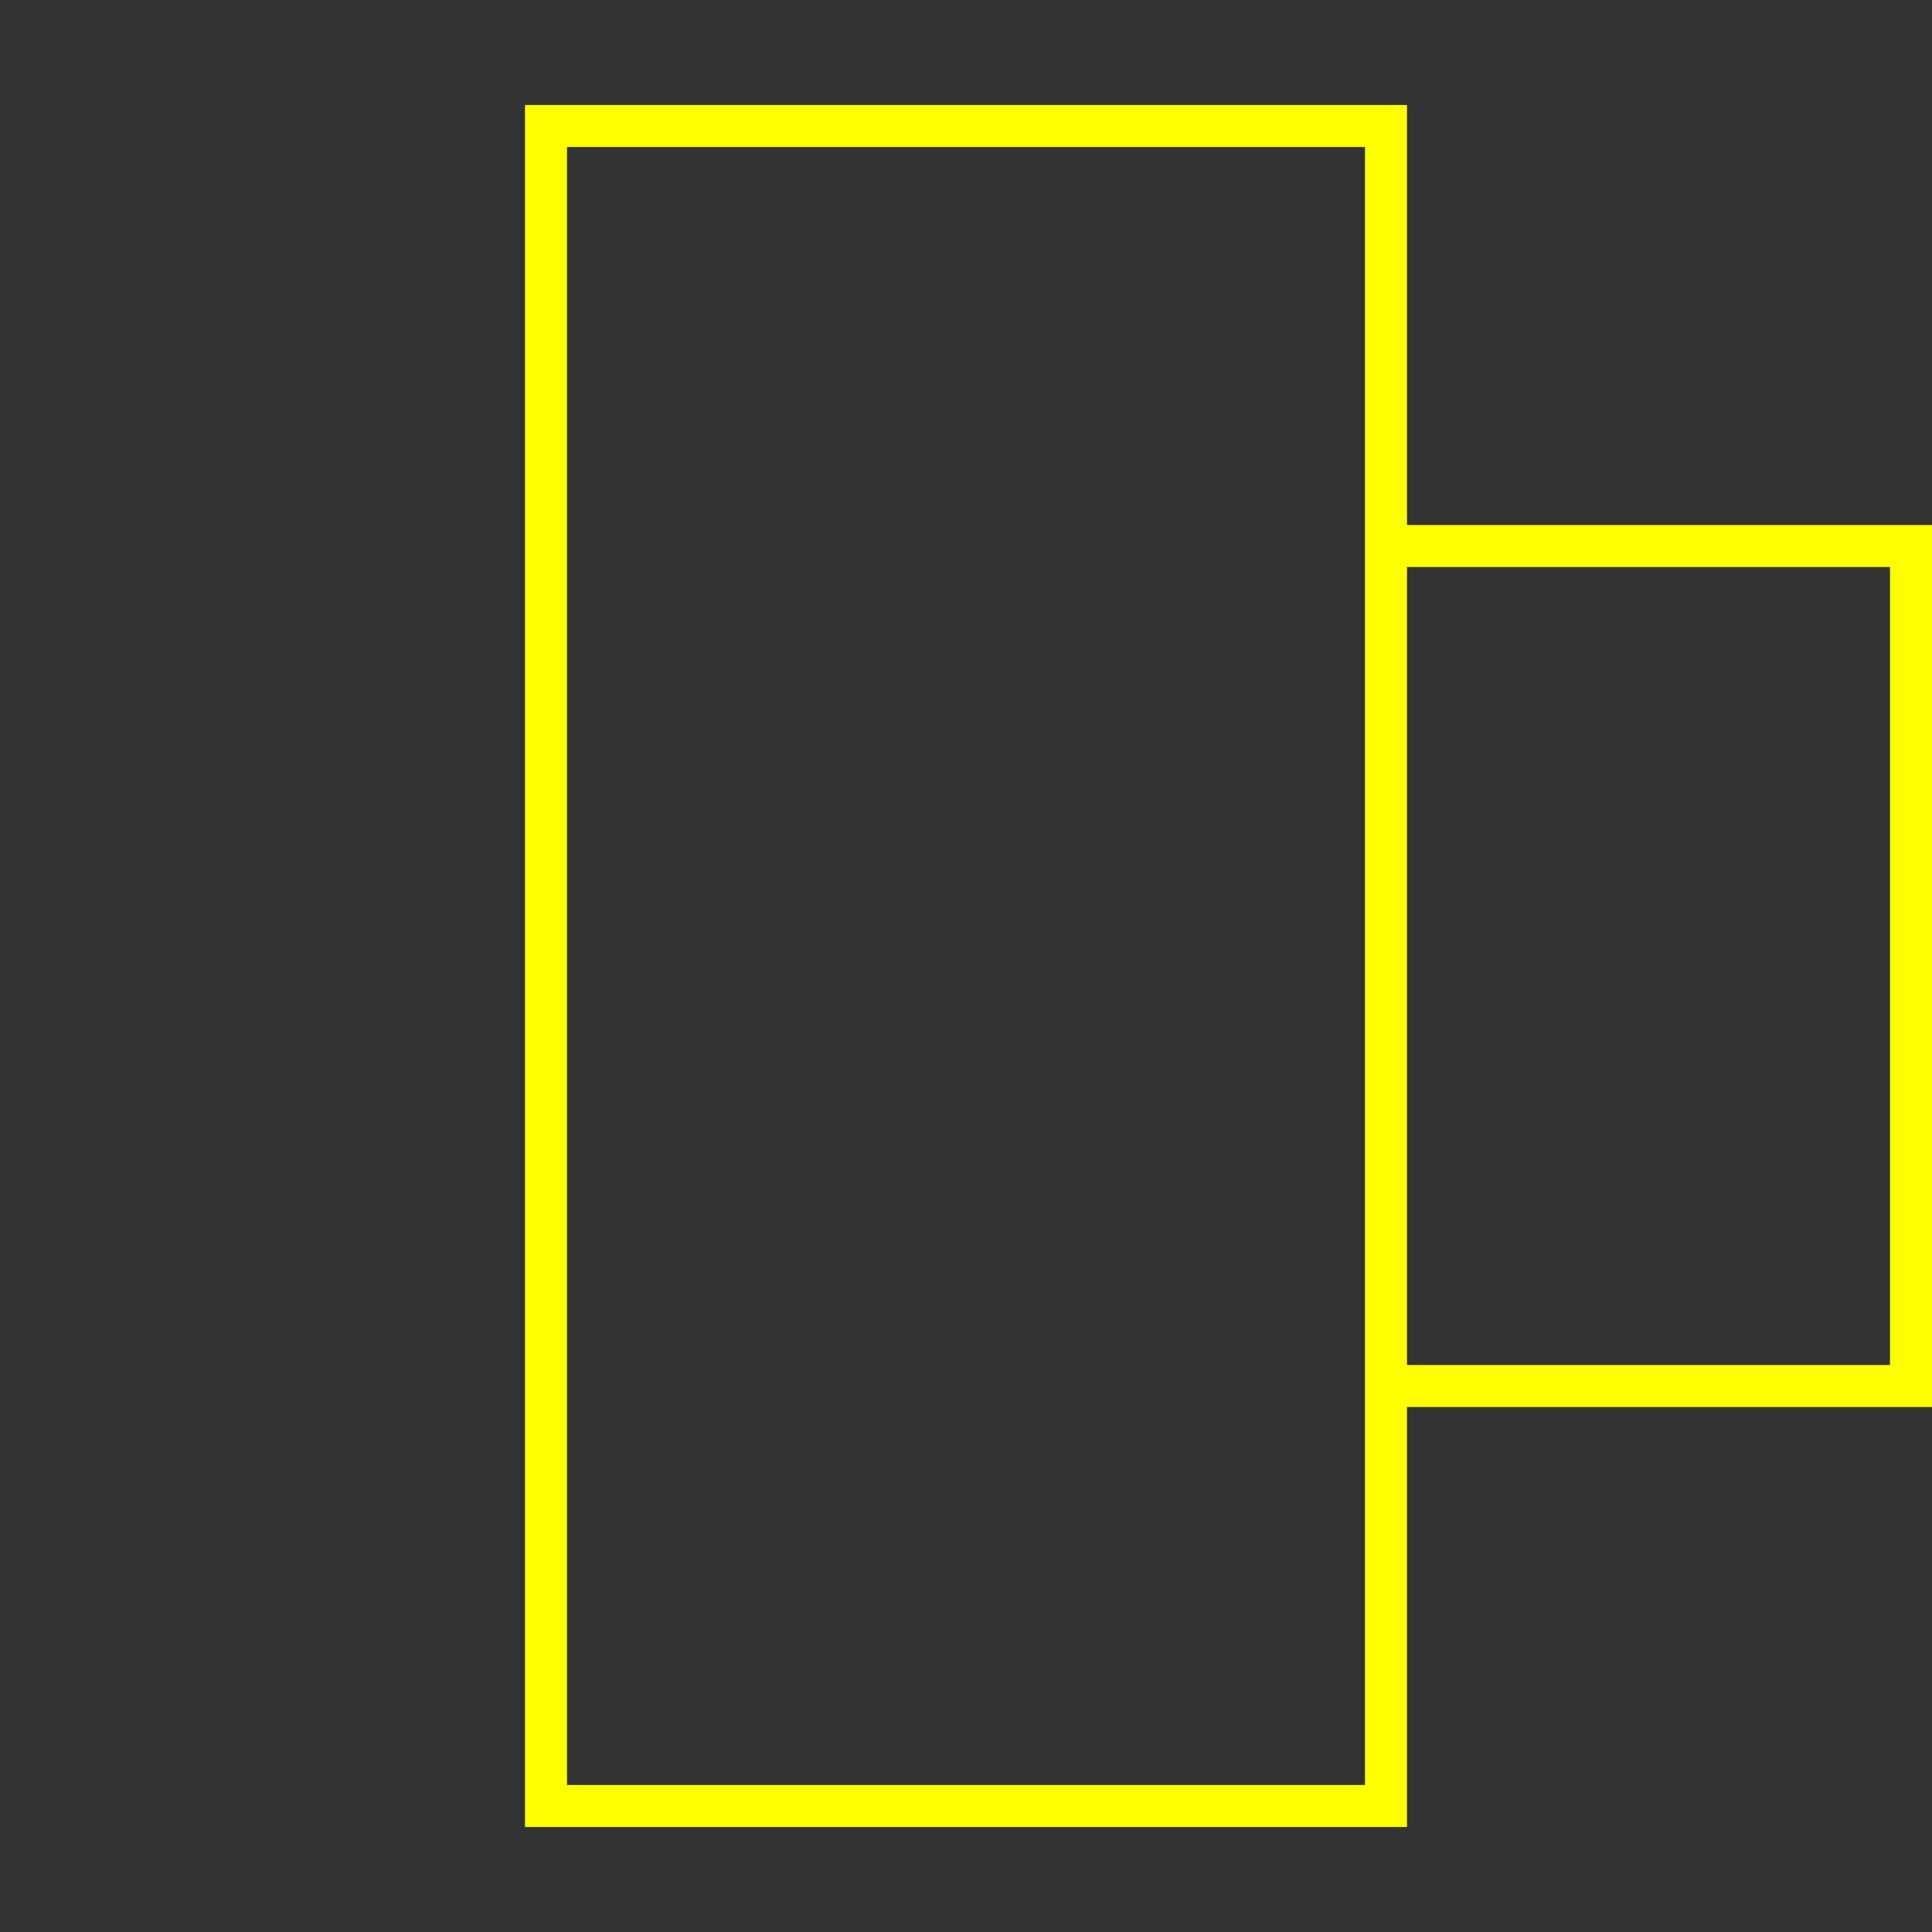 <?xml version='1.0' encoding='UTF-8'?>

<!DOCTYPE svg PUBLIC '-//W3C//DTD SVG 1.1//EN'
'http://www.w3.org/Graphics/SVG/1.1/DTD/svg11.dtd'>

<svg viewBox='-92 -92 184 184' width='92.0' height='92.0'
 version='1.1' xmlns='http://www.w3.org/2000/svg'>

<rect x="-92" y="-92" width="184" height="184" fill="#333333" stroke="none"/>

<g transform='rotate(0 0,0) scale(1, -1)' stroke-width='4' stroke='black' fill='none'>

  <g id='layer176' stroke='#FFFF00' fill='none'>
    <polygon points='-40.000,80.000 40.000,80.000 40.000,-80.000 -40.000,-80.000 ' />
    <polyline fill='none' points='40.000,40.000 90.000,40.000 90.000,-40.000 40.000,-40.000 ' />
  </g>


</g>
</svg>
